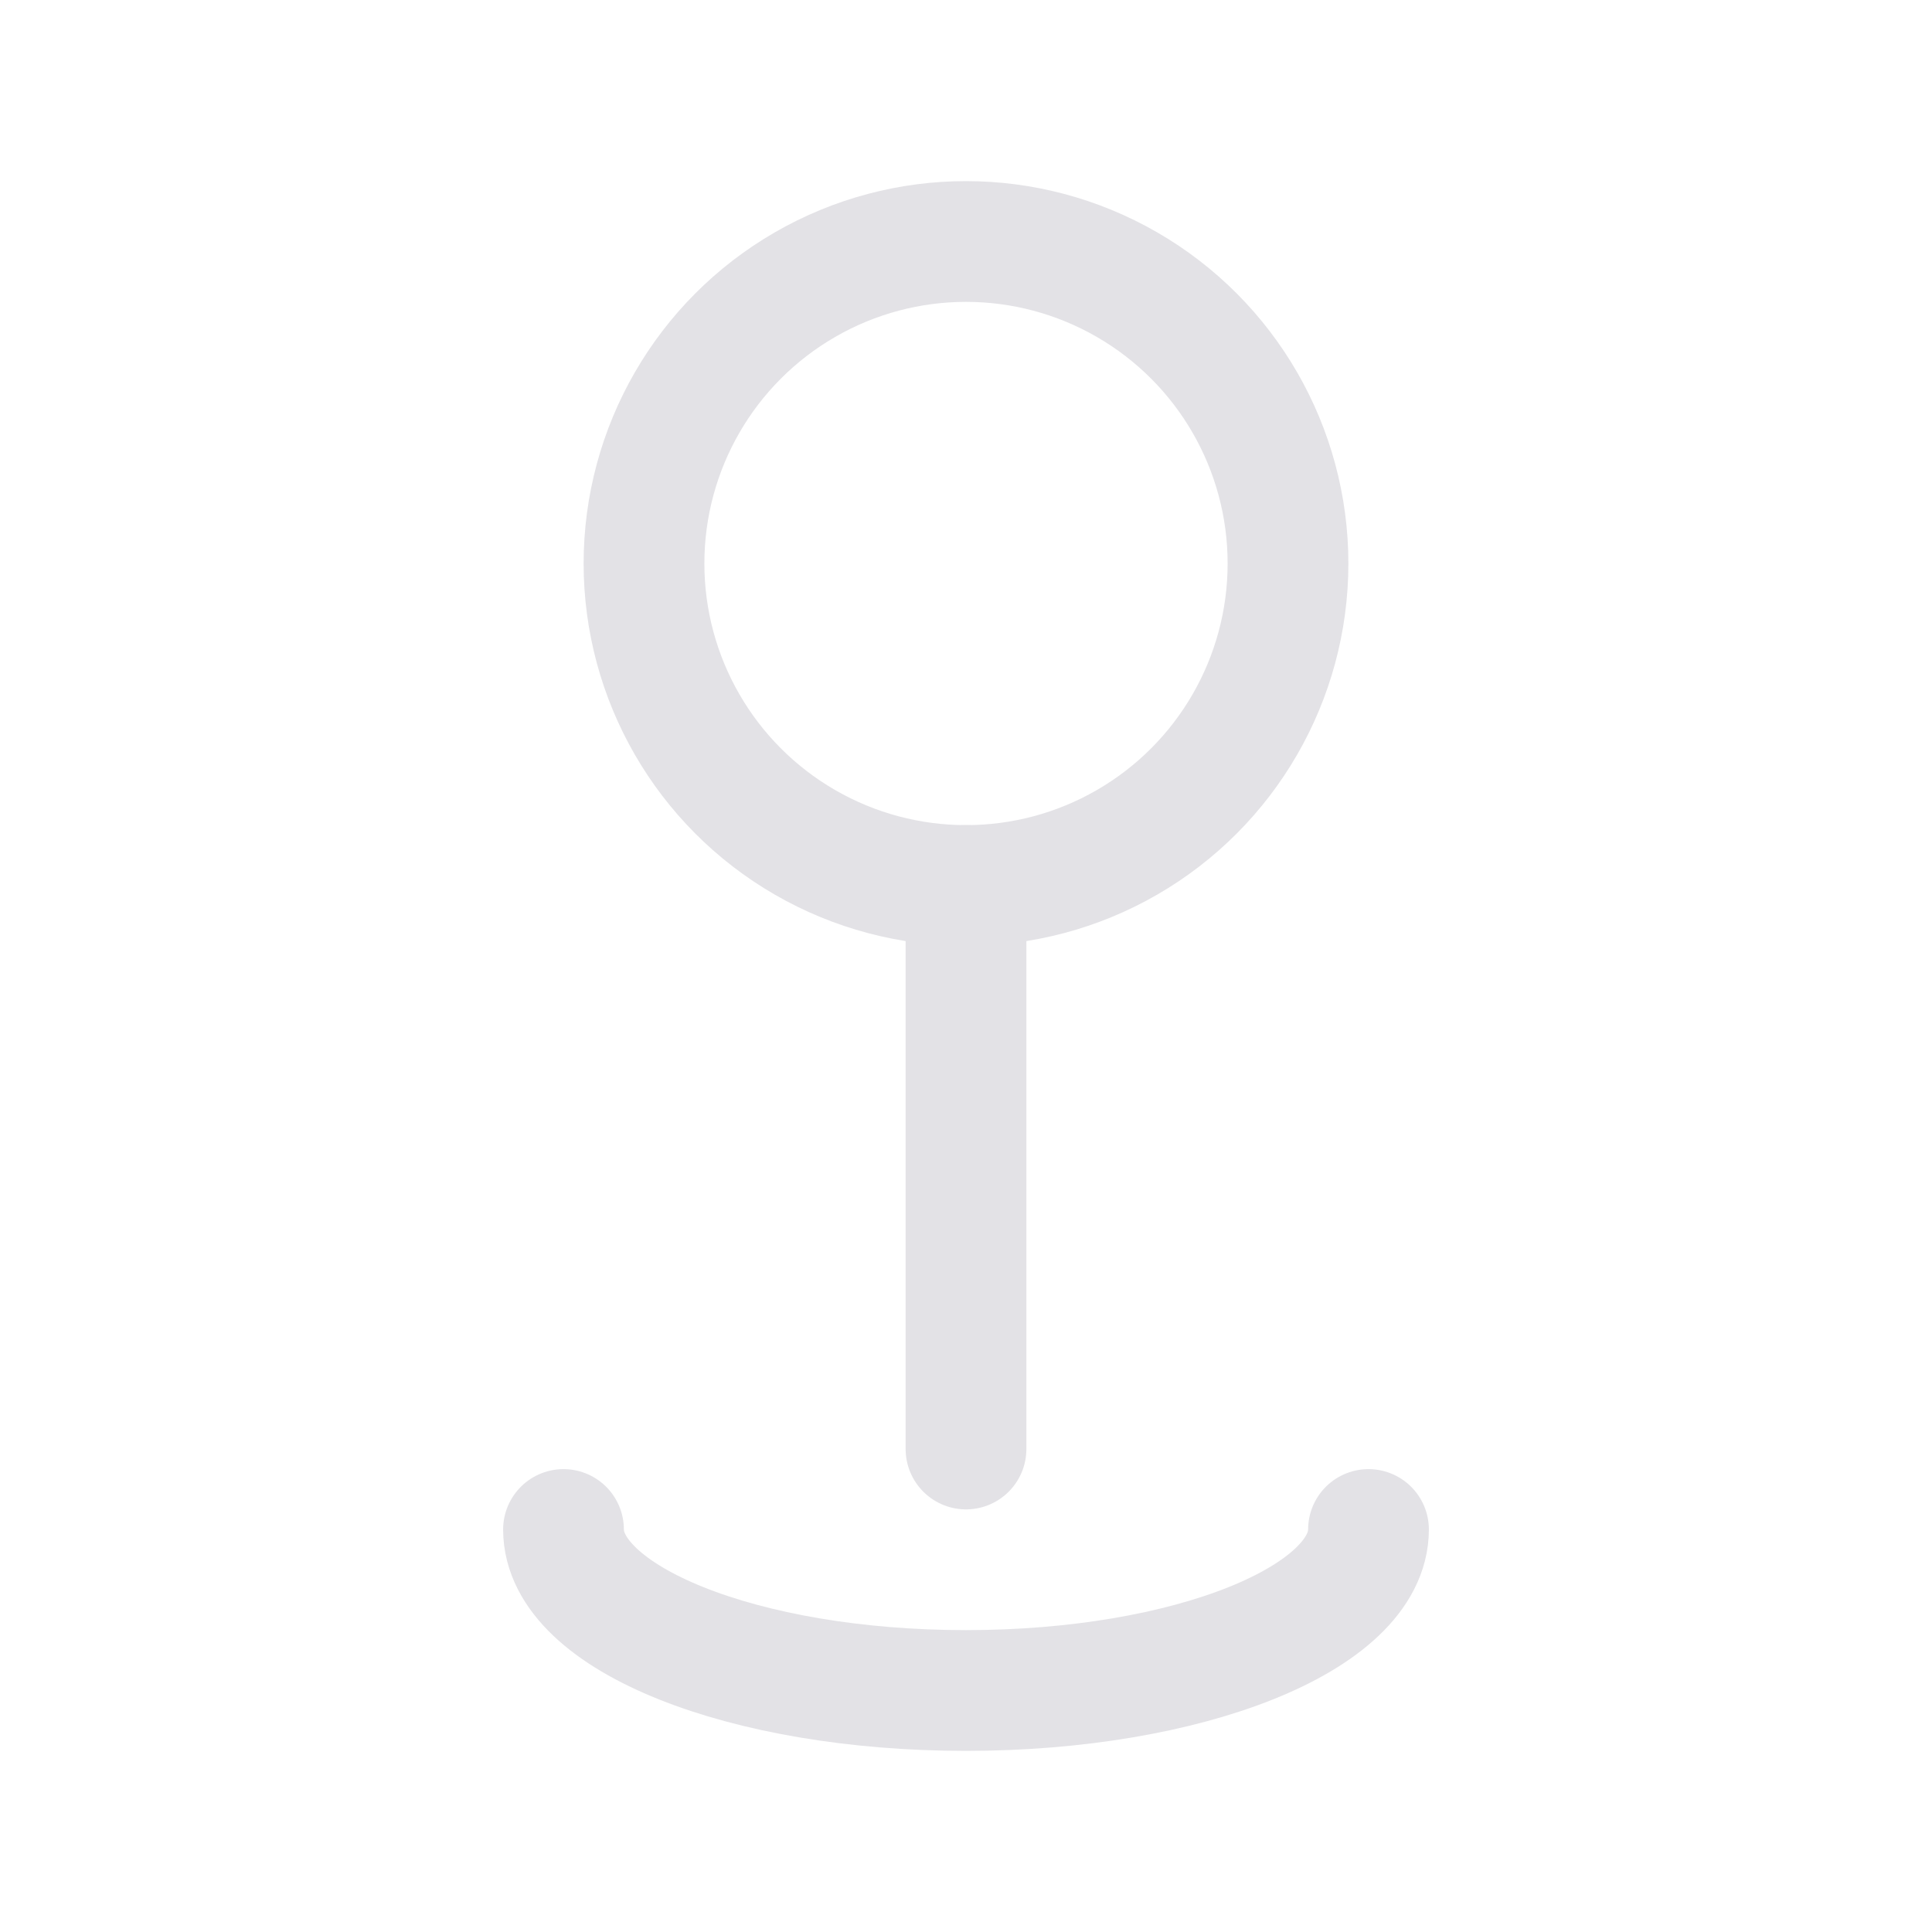 <svg xmlns="http://www.w3.org/2000/svg" viewBox="0 0 24 24" width="24" height="24" color="#e3e2e6" fill="none">
    <circle cx="12" cy="7" r="4" stroke="currentColor" stroke-width="1.5" />
    <path d="M12 11L12 18" stroke="currentColor" stroke-width="1.5" stroke-linecap="round" />
    <path d="M17 19C17 20.105 14.761 21 12 21C9.239 21 7 20.105 7 19" stroke="currentColor" stroke-width="1.5" stroke-linecap="round" />
</svg>